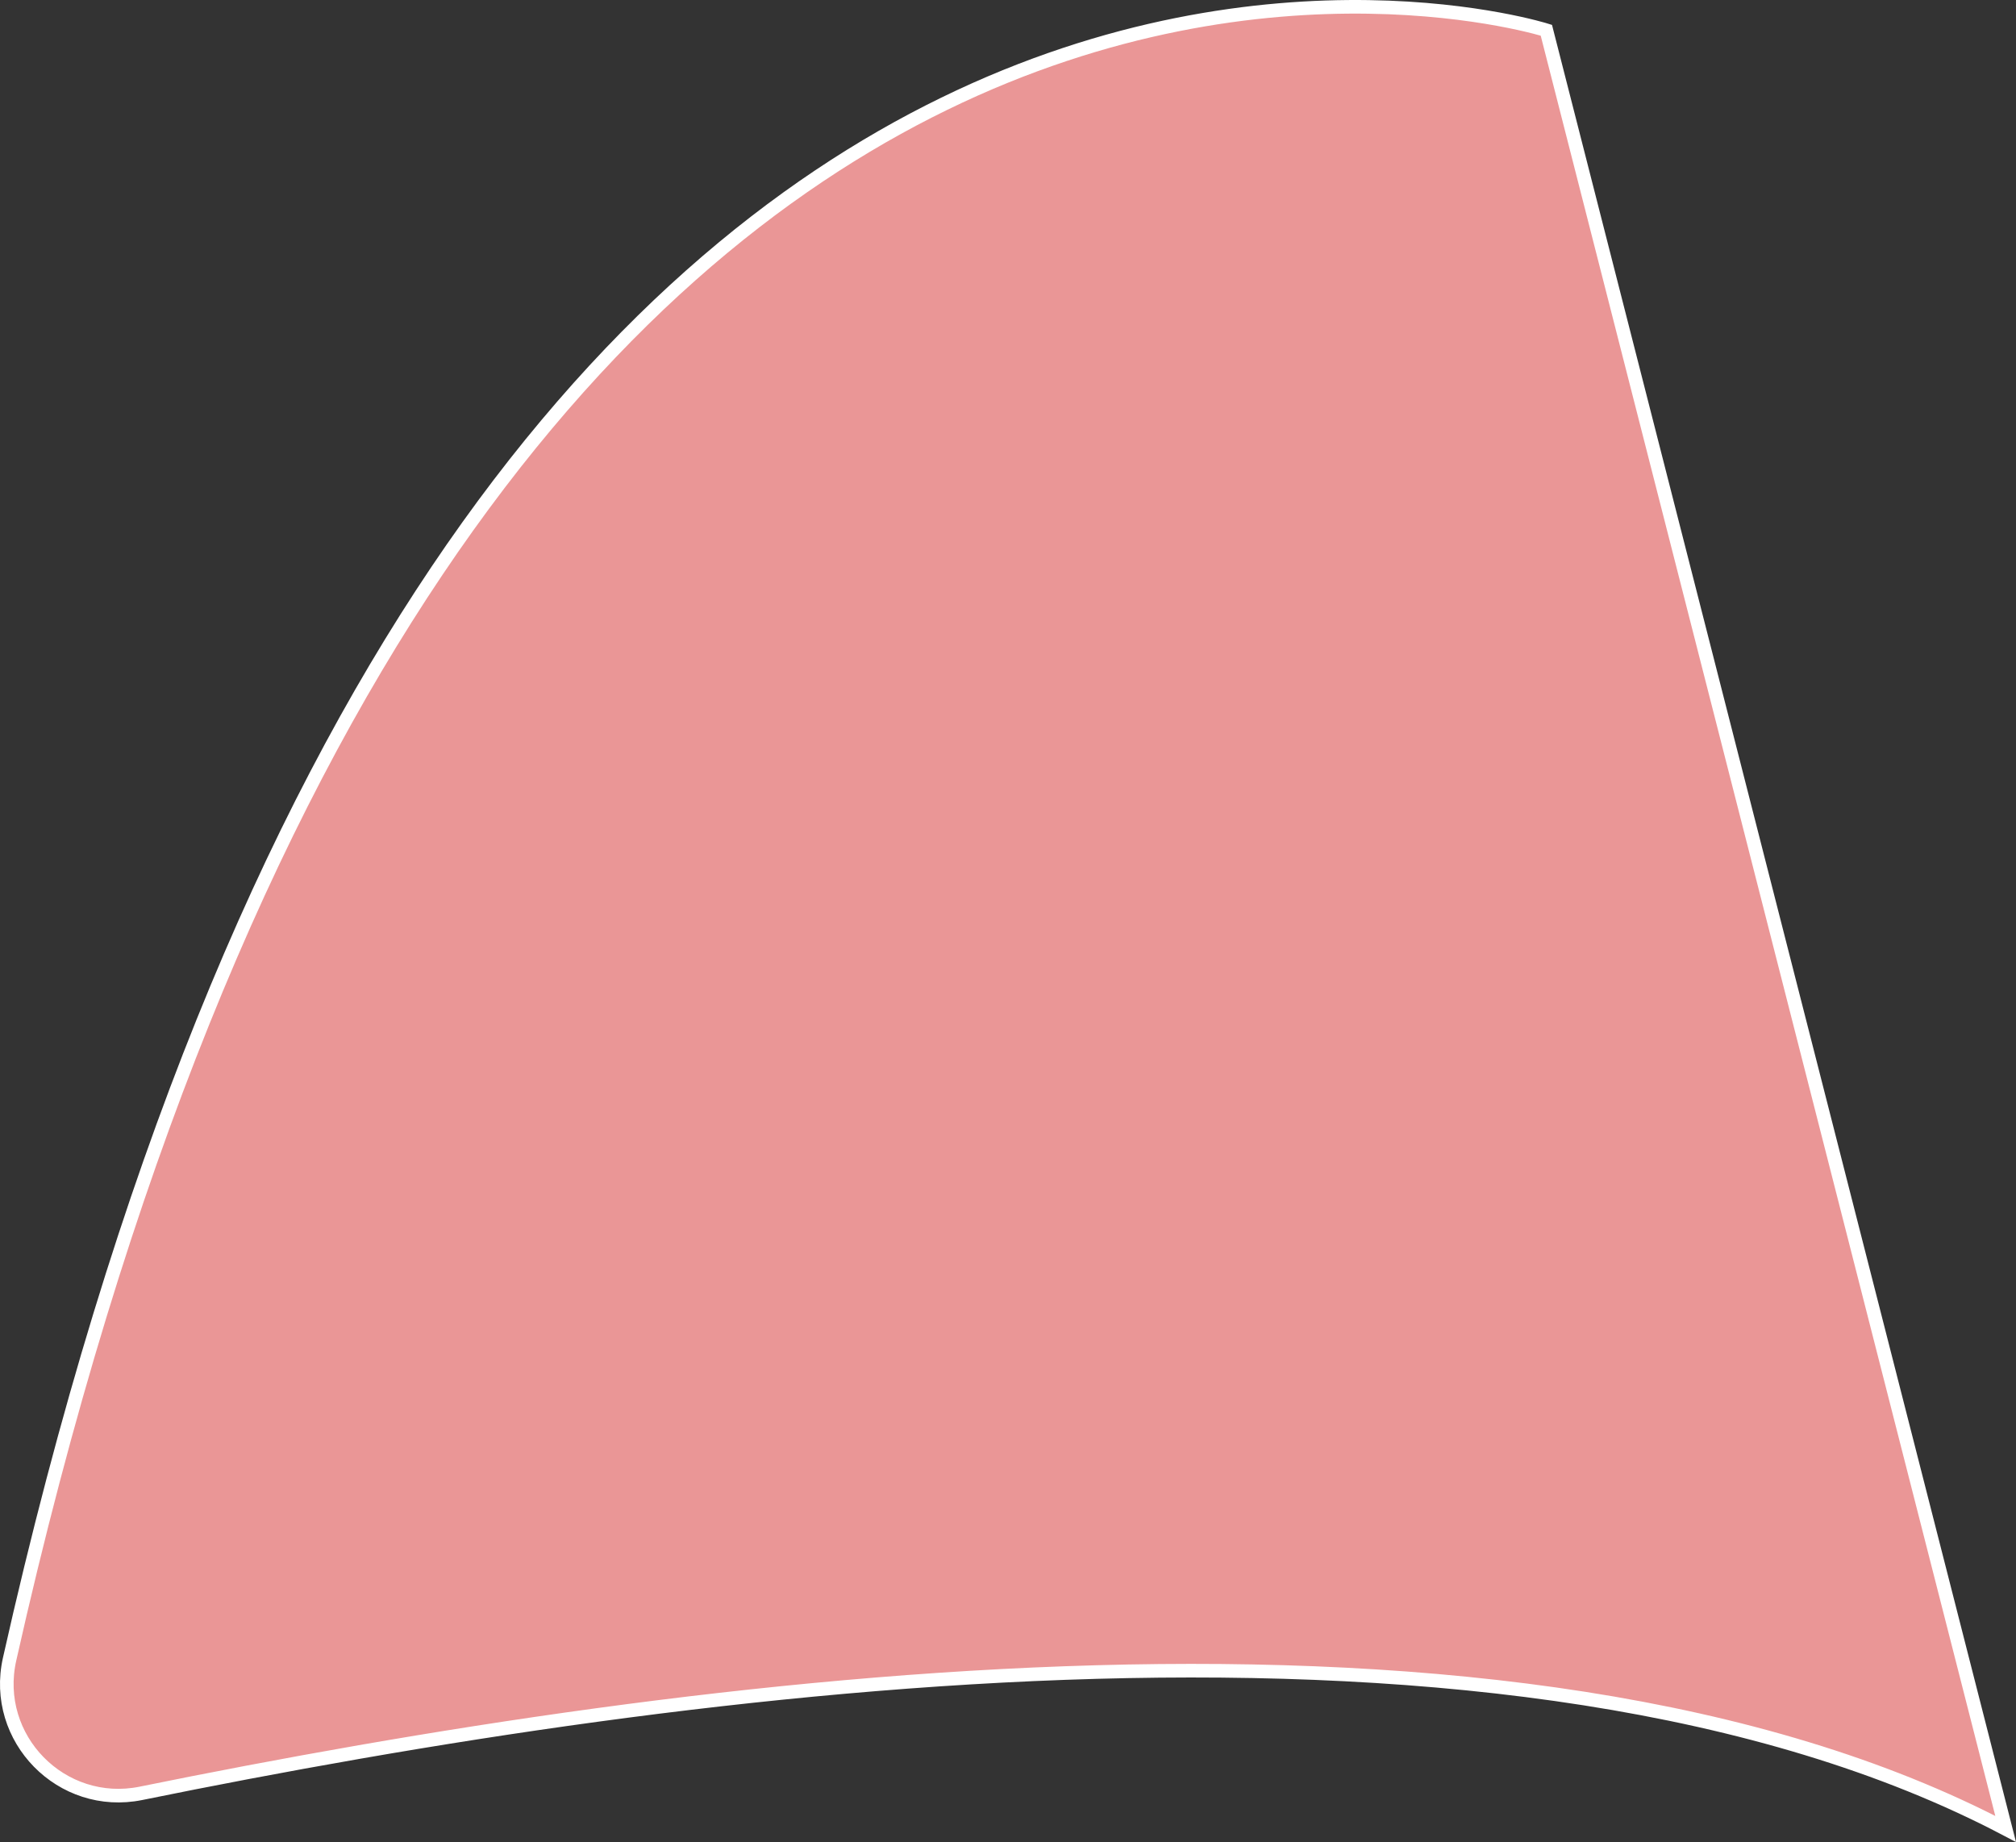 <svg xmlns="http://www.w3.org/2000/svg" viewBox="0 0 1482.24 1354.2"><rect x="0" y="0" width="1482.24" height="1354.2" fill="#333333" stroke="none"/><defs><style>.cls-1{fill:#ea9696;stroke:#fff;stroke-miterlimit:10;stroke-width:10px;}</style></defs><g id="レイヤー_2" data-name="レイヤー 2"><g id="レイヤー_1-2" data-name="レイヤー 1"><path class="cls-1" d="M1474.62,1344.55,1136.94,22.24S333.12-232.88,7.05,1219.8c-13.06,58.2,38.2,110.49,96.64,98.59C510.75,1235.53,1112.82,1154.76,1474.62,1344.55Z"/></g></g></svg>